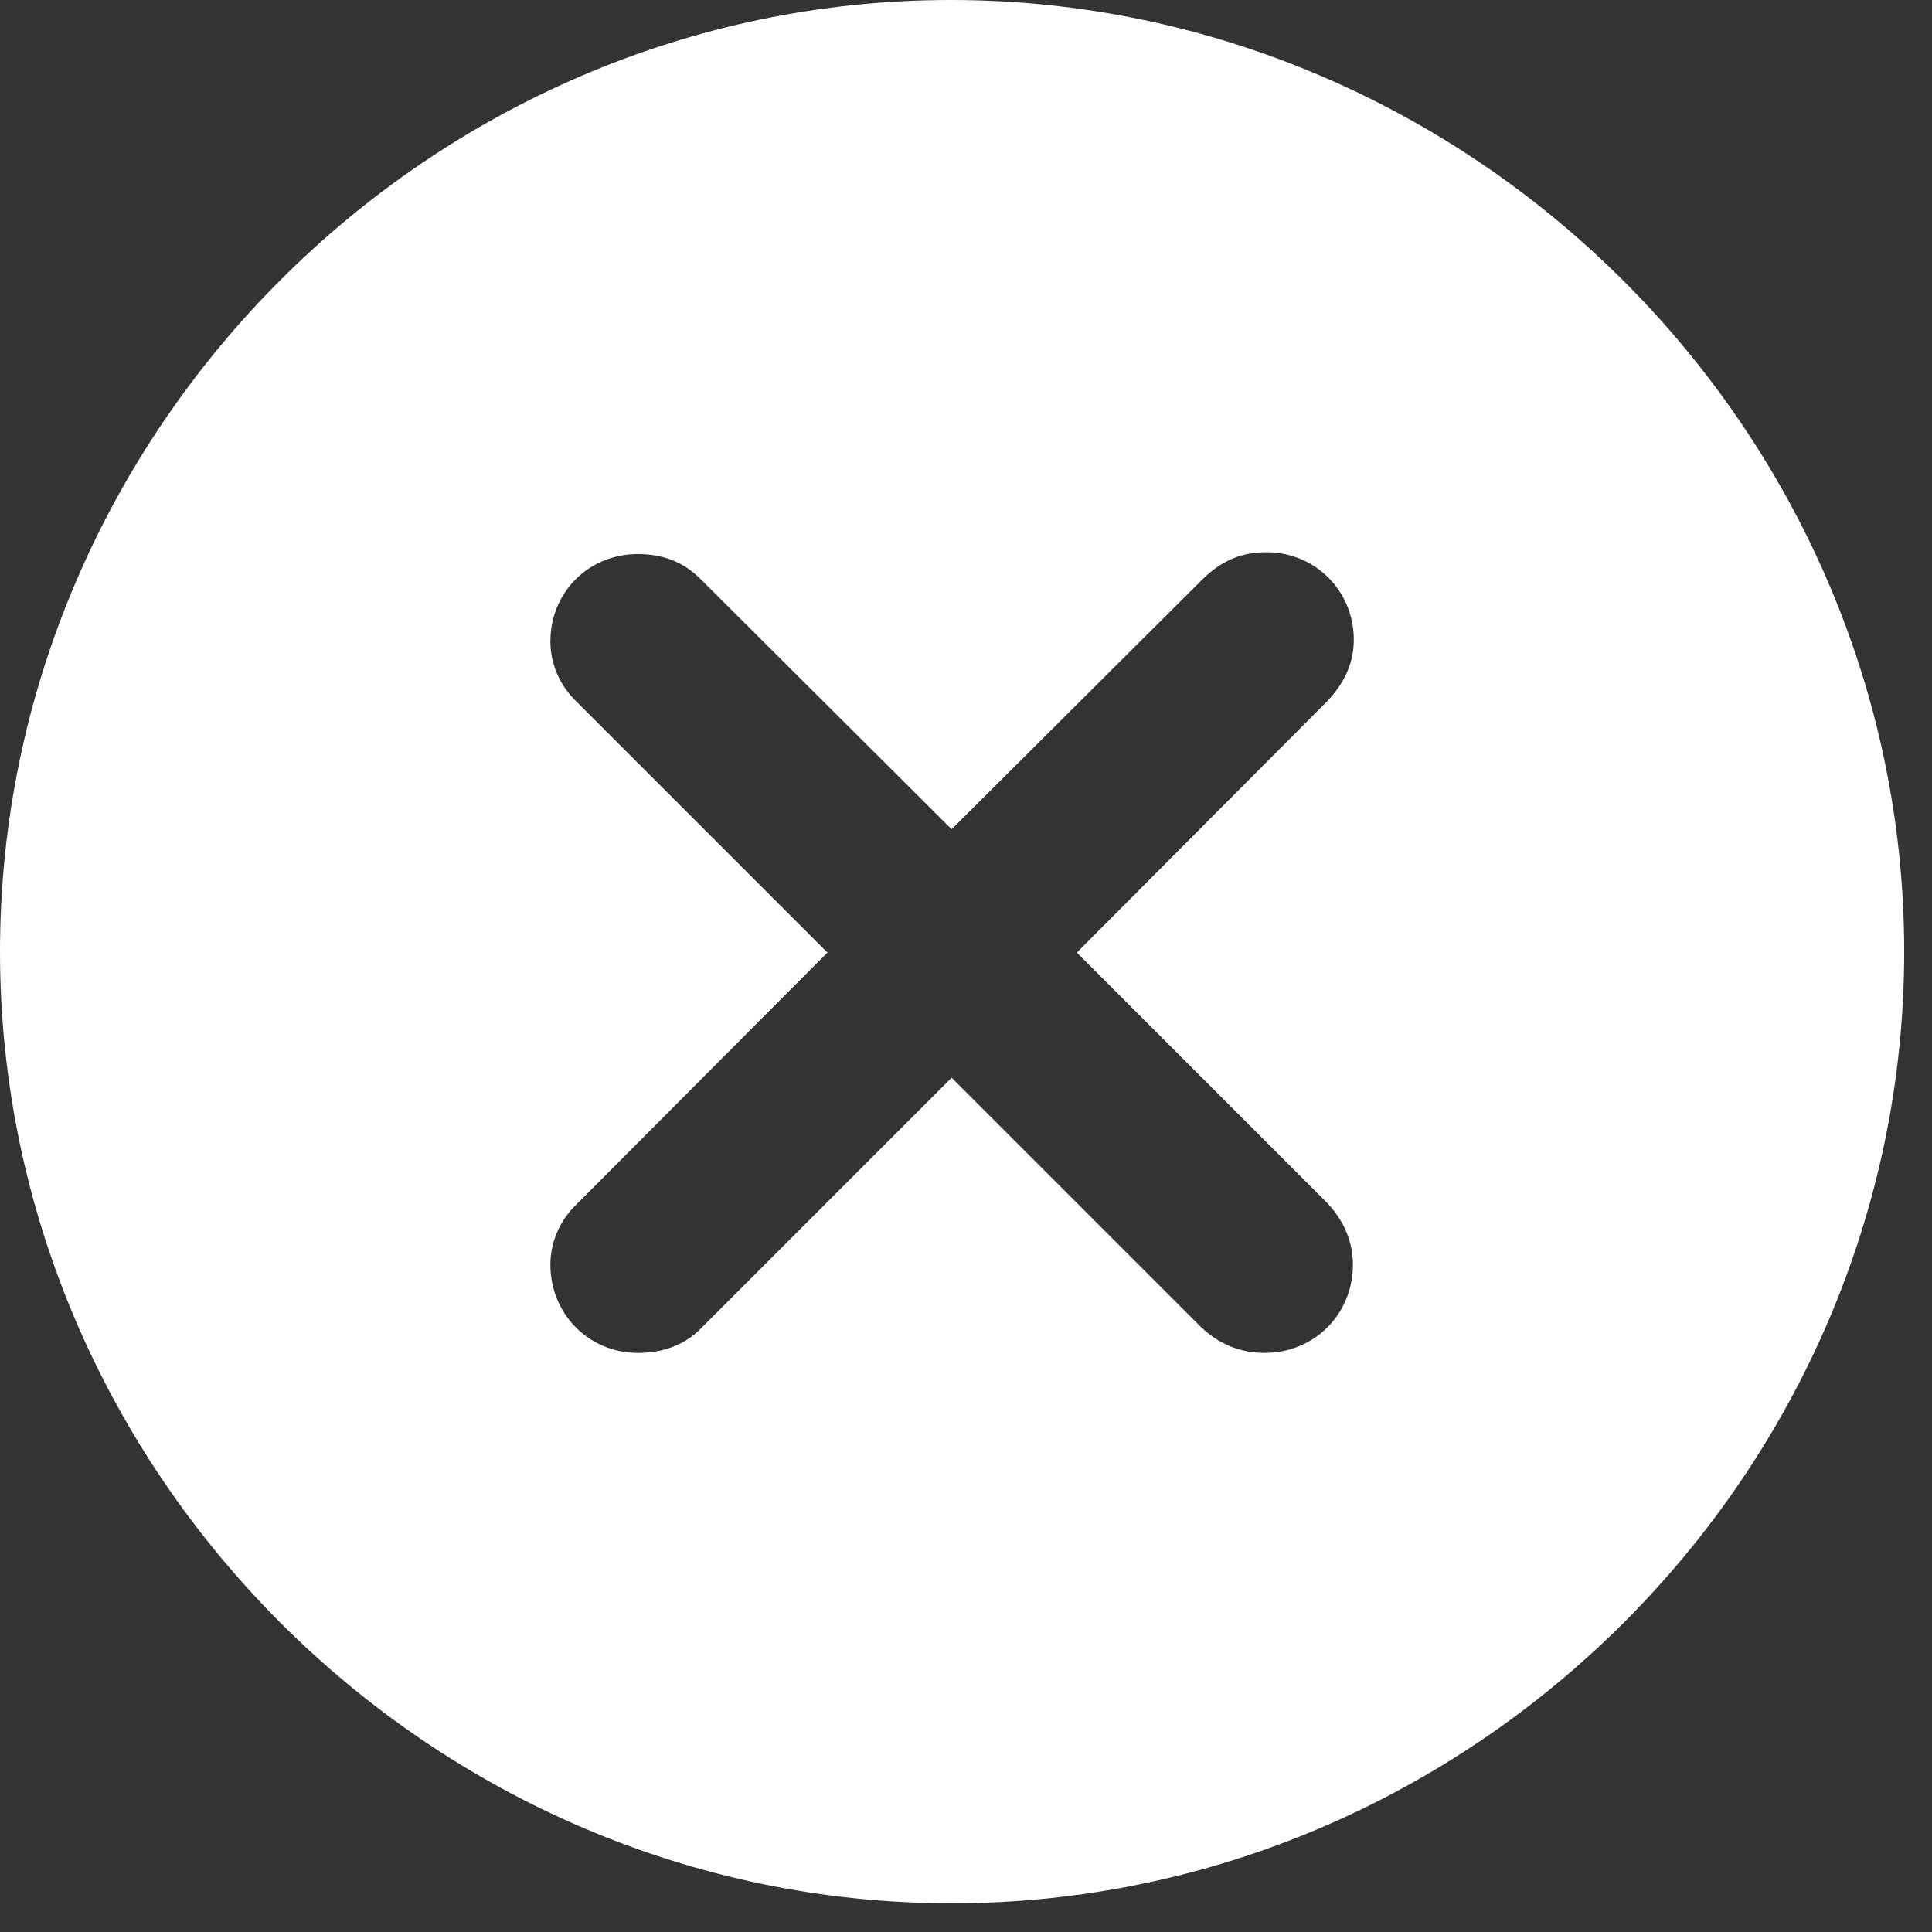 <svg width="41" height="41" viewBox="0 0 41 41" fill="none" xmlns="http://www.w3.org/2000/svg">
<rect x="0" y="0" width="41" height="41" fill="#333333" stroke="none"/>
<path d="M20.195 40.391C31.27 40.391 40.41 31.25 40.41 20.195C40.41 9.141 31.25 0 20.176 0C9.121 0 0 9.141 0 20.195C0 31.25 9.141 40.391 20.195 40.391ZM13.535 28.711C12.5 28.711 11.68 27.891 11.68 26.836C11.68 26.367 11.875 25.898 12.246 25.547L17.559 20.215L12.246 14.902C11.875 14.551 11.68 14.082 11.68 13.613C11.68 12.559 12.5 11.758 13.535 11.758C14.082 11.758 14.512 11.934 14.863 12.285L20.195 17.598L25.547 12.266C25.938 11.895 26.348 11.719 26.875 11.719C27.91 11.719 28.73 12.539 28.73 13.574C28.73 14.062 28.535 14.492 28.164 14.883L22.852 20.215L28.164 25.527C28.516 25.898 28.711 26.348 28.711 26.836C28.711 27.891 27.891 28.711 26.836 28.711C26.309 28.711 25.859 28.516 25.488 28.164L20.195 22.871L14.902 28.164C14.551 28.535 14.082 28.711 13.535 28.711Z" fill="white"/>
</svg>
